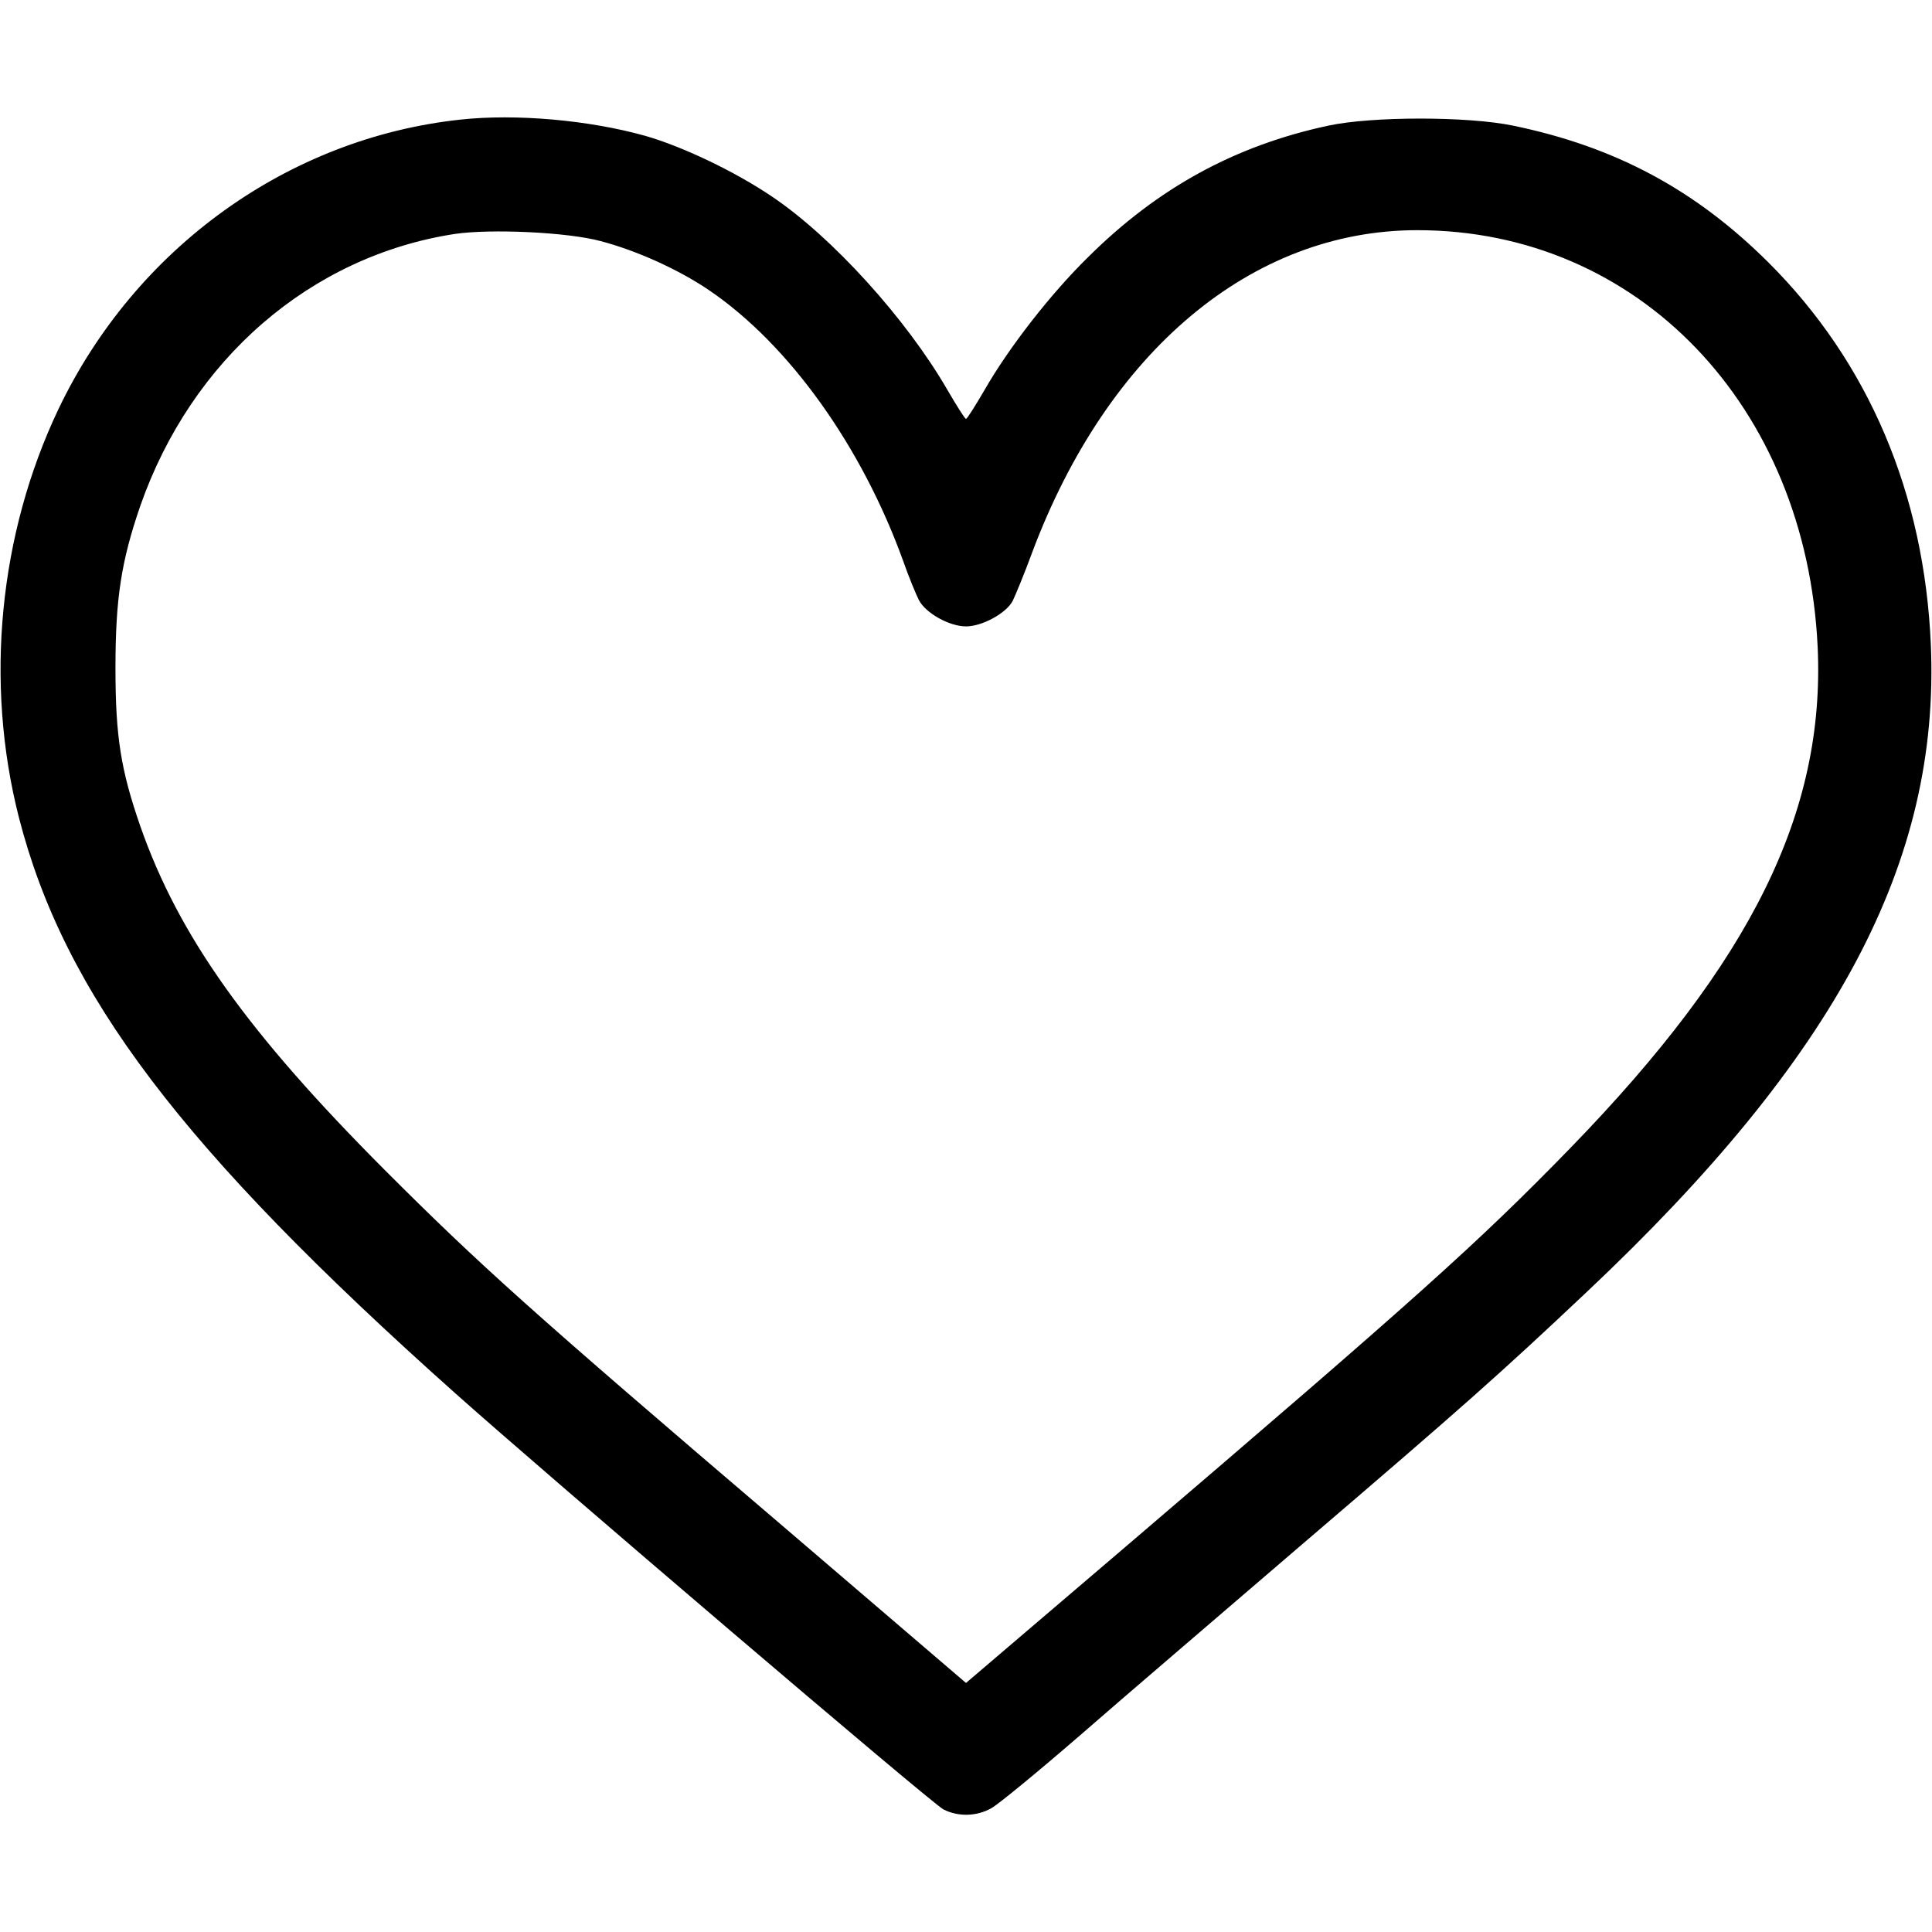 <?xml version="1.0" standalone="no"?>
<!DOCTYPE svg PUBLIC "-//W3C//DTD SVG 20010904//EN"
 "http://www.w3.org/TR/2001/REC-SVG-20010904/DTD/svg10.dtd">
<svg version="1.0" xmlns="http://www.w3.org/2000/svg"
 width="512pt" height="512pt" viewBox="0 0 512 512"
 preserveAspectRatio="xMidYMid meet">

<g transform="translate(0,512) scale(0.1,-0.1)"
fill="#000000" stroke="none">
<path d="M1220 4803 c-456 -49 -861 -340 -1065 -767 -158 -332 -196 -725 -105
-1082 120 -468 430 -878 1155 -1525 243 -217 1265 -1089 1295 -1104 39 -20 88
-19 127 3 17 9 123 96 235 193 111 97 379 326 593 510 422 361 520 448 751
666 662 624 935 1139 911 1713 -17 402 -165 750 -431 1015 -193 192 -405 306
-676 362 -120 25 -374 25 -490 0 -247 -53 -452 -165 -637 -349 -97 -95 -208
-237 -273 -350 -25 -43 -47 -78 -50 -78 -3 0 -25 35 -50 78 -109 188 -305 404
-464 511 -99 67 -238 133 -336 161 -150 42 -343 59 -490 43z m372 -322 c95
-25 206 -75 287 -130 212 -144 405 -414 515 -719 14 -40 33 -86 41 -102 18
-35 81 -70 125 -70 43 0 107 35 124 68 7 15 31 72 51 127 200 534 582 855
1021 855 585 0 1031 -465 1061 -1105 20 -438 -176 -834 -656 -1328 -245 -252
-413 -402 -1178 -1056 l-423 -361 -487 417 c-668 570 -804 693 -1053 942 -364
365 -546 620 -648 911 -52 150 -66 238 -66 420 0 183 15 282 66 430 136 388
451 661 833 720 95 14 298 5 387 -19z"/>
</g>
</svg>
